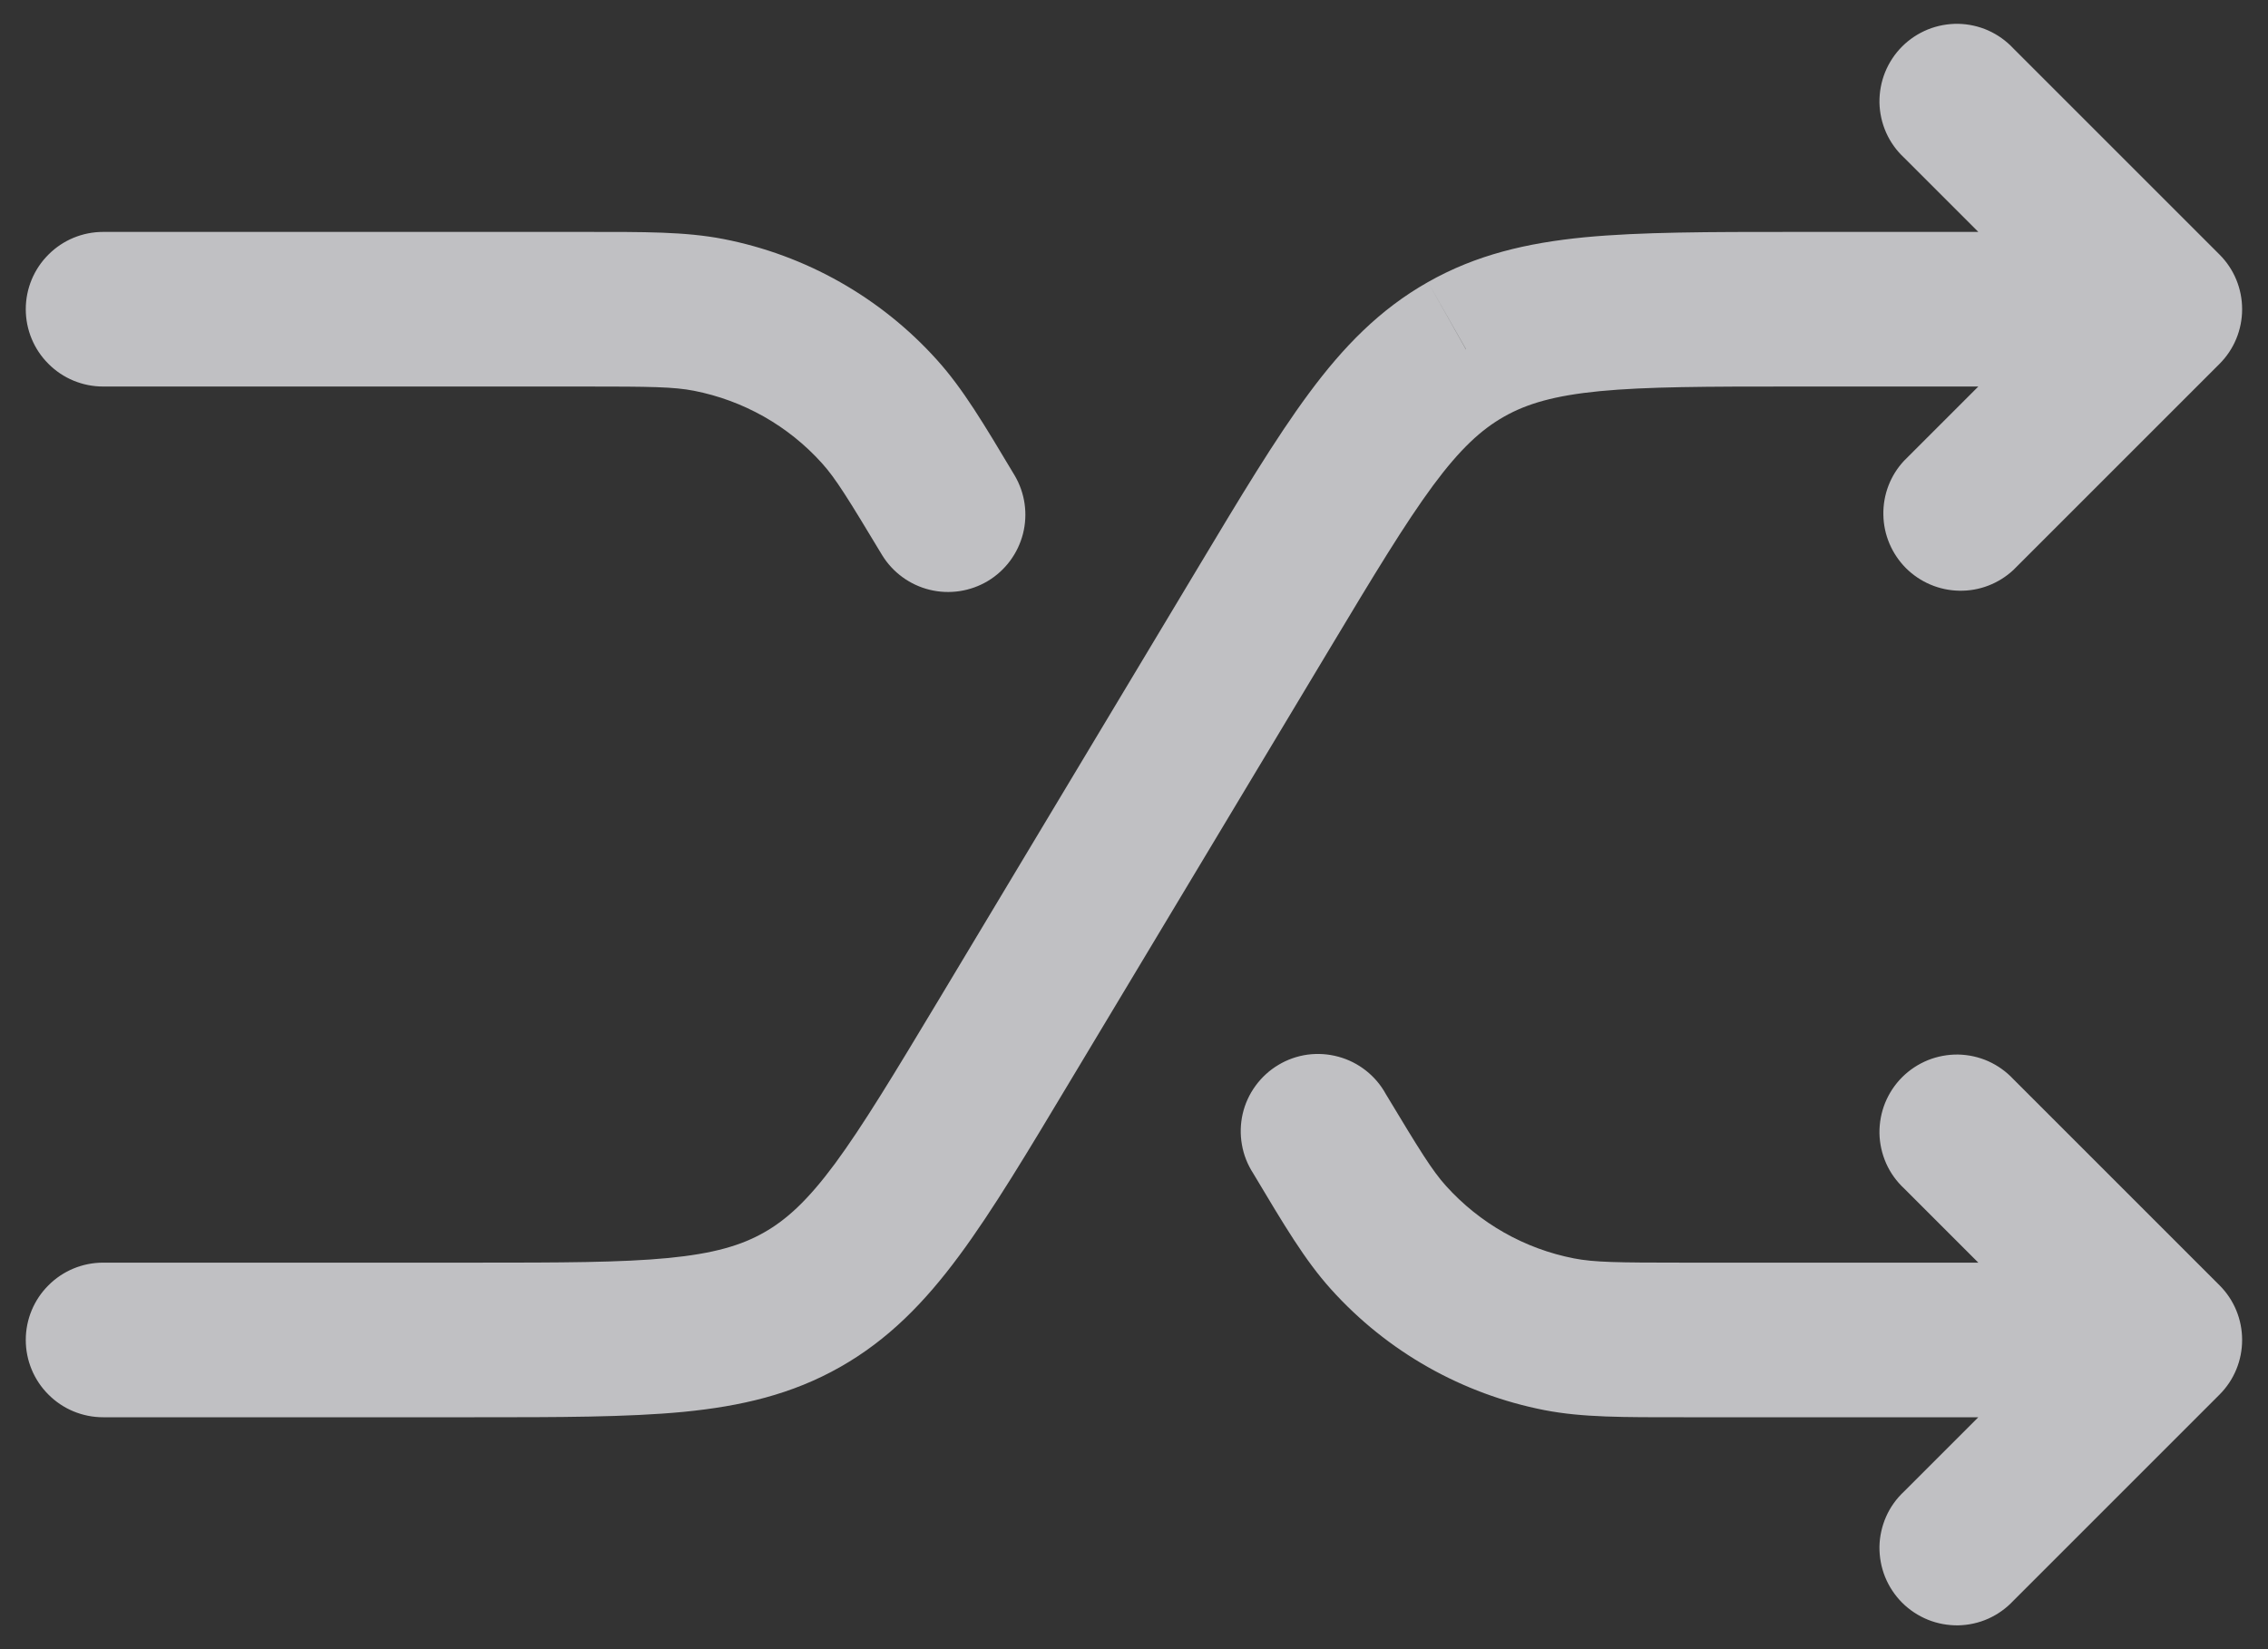 <svg width="22" height="16" viewBox="0 0 22 16" fill="none" xmlns="http://www.w3.org/2000/svg">
<rect x="0" y="0" width="22" height="16" fill="#333333" stroke="none"/>
<path d="M1 12.25C0.801 12.25 0.61 12.329 0.47 12.47C0.329 12.61 0.25 12.801 0.25 13C0.25 13.199 0.329 13.39 0.47 13.53C0.61 13.671 0.801 13.75 1 13.75V12.25ZM21 3L21.53 3.53C21.671 3.389 21.749 3.199 21.749 3C21.749 2.801 21.671 2.611 21.53 2.47L21 3ZM18.47 4.47C18.337 4.612 18.265 4.8 18.269 4.995C18.272 5.189 18.351 5.374 18.488 5.512C18.626 5.649 18.811 5.728 19.006 5.731C19.2 5.735 19.388 5.662 19.53 5.53L18.47 4.47ZM19.53 0.47C19.461 0.396 19.378 0.337 19.287 0.296C19.195 0.255 19.095 0.233 18.994 0.231C18.894 0.23 18.794 0.248 18.7 0.286C18.607 0.324 18.522 0.38 18.451 0.451C18.38 0.522 18.324 0.607 18.286 0.7C18.248 0.794 18.23 0.894 18.231 0.995C18.233 1.095 18.255 1.195 18.296 1.287C18.337 1.379 18.396 1.461 18.47 1.53L19.53 0.47ZM14.22 3.39L13.851 2.737L14.221 3.389L14.22 3.39ZM1 13.75H4.603V12.25H1V13.75ZM10.39 10.473L12.895 6.299L11.609 5.527L9.105 9.701L10.39 10.473ZM17.397 3.75H21V2.25H17.397V3.75ZM20.47 2.47L18.47 4.47L19.53 5.53L21.53 3.53L20.47 2.47ZM21.53 2.47L19.53 0.47L18.47 1.53L20.47 3.53L21.53 2.47ZM12.895 6.299C13.329 5.575 13.629 5.079 13.901 4.71C14.164 4.355 14.369 4.167 14.59 4.042L13.851 2.737C13.384 3.001 13.031 3.364 12.696 3.817C12.37 4.257 12.028 4.828 11.609 5.527L12.895 6.299ZM17.397 2.25C16.582 2.25 15.917 2.25 15.372 2.302C14.81 2.357 14.318 2.472 13.851 2.737L14.59 4.042C14.81 3.917 15.077 3.838 15.517 3.795C15.973 3.751 16.553 3.75 17.397 3.75V2.25ZM4.603 13.75C5.418 13.75 6.083 13.75 6.628 13.698C7.19 13.643 7.682 13.528 8.149 13.263L7.41 11.958C7.19 12.083 6.923 12.162 6.483 12.205C6.027 12.249 5.447 12.25 4.603 12.25V13.75ZM9.105 9.701C8.67 10.425 8.371 10.921 8.099 11.29C7.836 11.645 7.631 11.833 7.41 11.958L8.149 13.263C8.615 12.999 8.969 12.636 9.304 12.183C9.63 11.743 9.971 11.172 10.39 10.473L9.105 9.701ZM1 2.25C0.801 2.25 0.61 2.329 0.47 2.47C0.329 2.61 0.25 2.801 0.25 3C0.25 3.199 0.329 3.39 0.47 3.53C0.61 3.671 0.801 3.75 1 3.75V2.25ZM21 13L21.53 13.53C21.671 13.389 21.749 13.199 21.749 13C21.749 12.801 21.671 12.611 21.53 12.47L21 13ZM19.53 10.47C19.461 10.396 19.378 10.337 19.287 10.296C19.195 10.255 19.095 10.233 18.994 10.231C18.894 10.23 18.794 10.248 18.7 10.286C18.607 10.324 18.522 10.38 18.451 10.451C18.38 10.522 18.324 10.607 18.286 10.7C18.248 10.794 18.23 10.894 18.231 10.995C18.233 11.095 18.255 11.194 18.296 11.287C18.337 11.379 18.396 11.461 18.47 11.53L19.53 10.47ZM18.47 14.47C18.396 14.539 18.337 14.621 18.296 14.713C18.255 14.806 18.233 14.905 18.231 15.005C18.23 15.106 18.248 15.206 18.286 15.3C18.324 15.393 18.38 15.478 18.451 15.549C18.522 15.62 18.607 15.676 18.7 15.714C18.794 15.752 18.894 15.77 18.994 15.769C19.095 15.767 19.195 15.745 19.287 15.704C19.378 15.663 19.461 15.604 19.53 15.53L18.47 14.47ZM13.443 10.615C13.395 10.527 13.329 10.449 13.249 10.386C13.17 10.324 13.079 10.278 12.982 10.252C12.884 10.225 12.783 10.219 12.683 10.232C12.583 10.246 12.486 10.28 12.4 10.332C12.313 10.384 12.238 10.453 12.179 10.534C12.119 10.616 12.077 10.708 12.054 10.807C12.032 10.905 12.029 11.007 12.047 11.106C12.064 11.206 12.102 11.3 12.157 11.385L13.443 10.615ZM6.875 3.056L7.018 2.319L6.875 3.055V3.056ZM8.557 5.386C8.66 5.554 8.826 5.675 9.018 5.722C9.21 5.769 9.413 5.738 9.582 5.637C9.752 5.535 9.874 5.37 9.923 5.179C9.972 4.987 9.943 4.784 9.843 4.614L8.557 5.386ZM1 3.75H5.668V2.25H1V3.75ZM16.332 13.75H21V12.25H16.332V13.75ZM21.53 12.47L19.53 10.47L18.47 11.53L20.47 13.53L21.53 12.47ZM20.47 12.47L18.47 14.47L19.53 15.53L21.53 13.53L20.47 12.47ZM16.332 12.25C15.687 12.25 15.465 12.247 15.269 12.209L14.982 13.681C15.354 13.753 15.747 13.75 16.332 13.75V12.25ZM12.157 11.385C12.457 11.887 12.657 12.226 12.911 12.508L14.026 11.505C13.892 11.356 13.776 11.168 13.443 10.615L12.157 11.385ZM15.269 12.209C14.789 12.116 14.353 11.868 14.026 11.505L12.911 12.508C13.456 13.114 14.183 13.525 14.982 13.681L15.269 12.209ZM5.668 3.75C6.313 3.75 6.535 3.753 6.731 3.791L7.018 2.319C6.646 2.247 6.253 2.25 5.668 2.25V3.75ZM9.843 4.614C9.543 4.112 9.343 3.774 9.089 3.492L7.974 4.495C8.108 4.644 8.224 4.833 8.557 5.386L9.843 4.614ZM6.731 3.791C7.211 3.885 7.647 4.131 7.974 4.495L9.089 3.492C8.544 2.886 7.817 2.475 7.018 2.319L6.731 3.791Z" fill="#EEEEF2" fill-opacity="0.75"/>
</svg>
